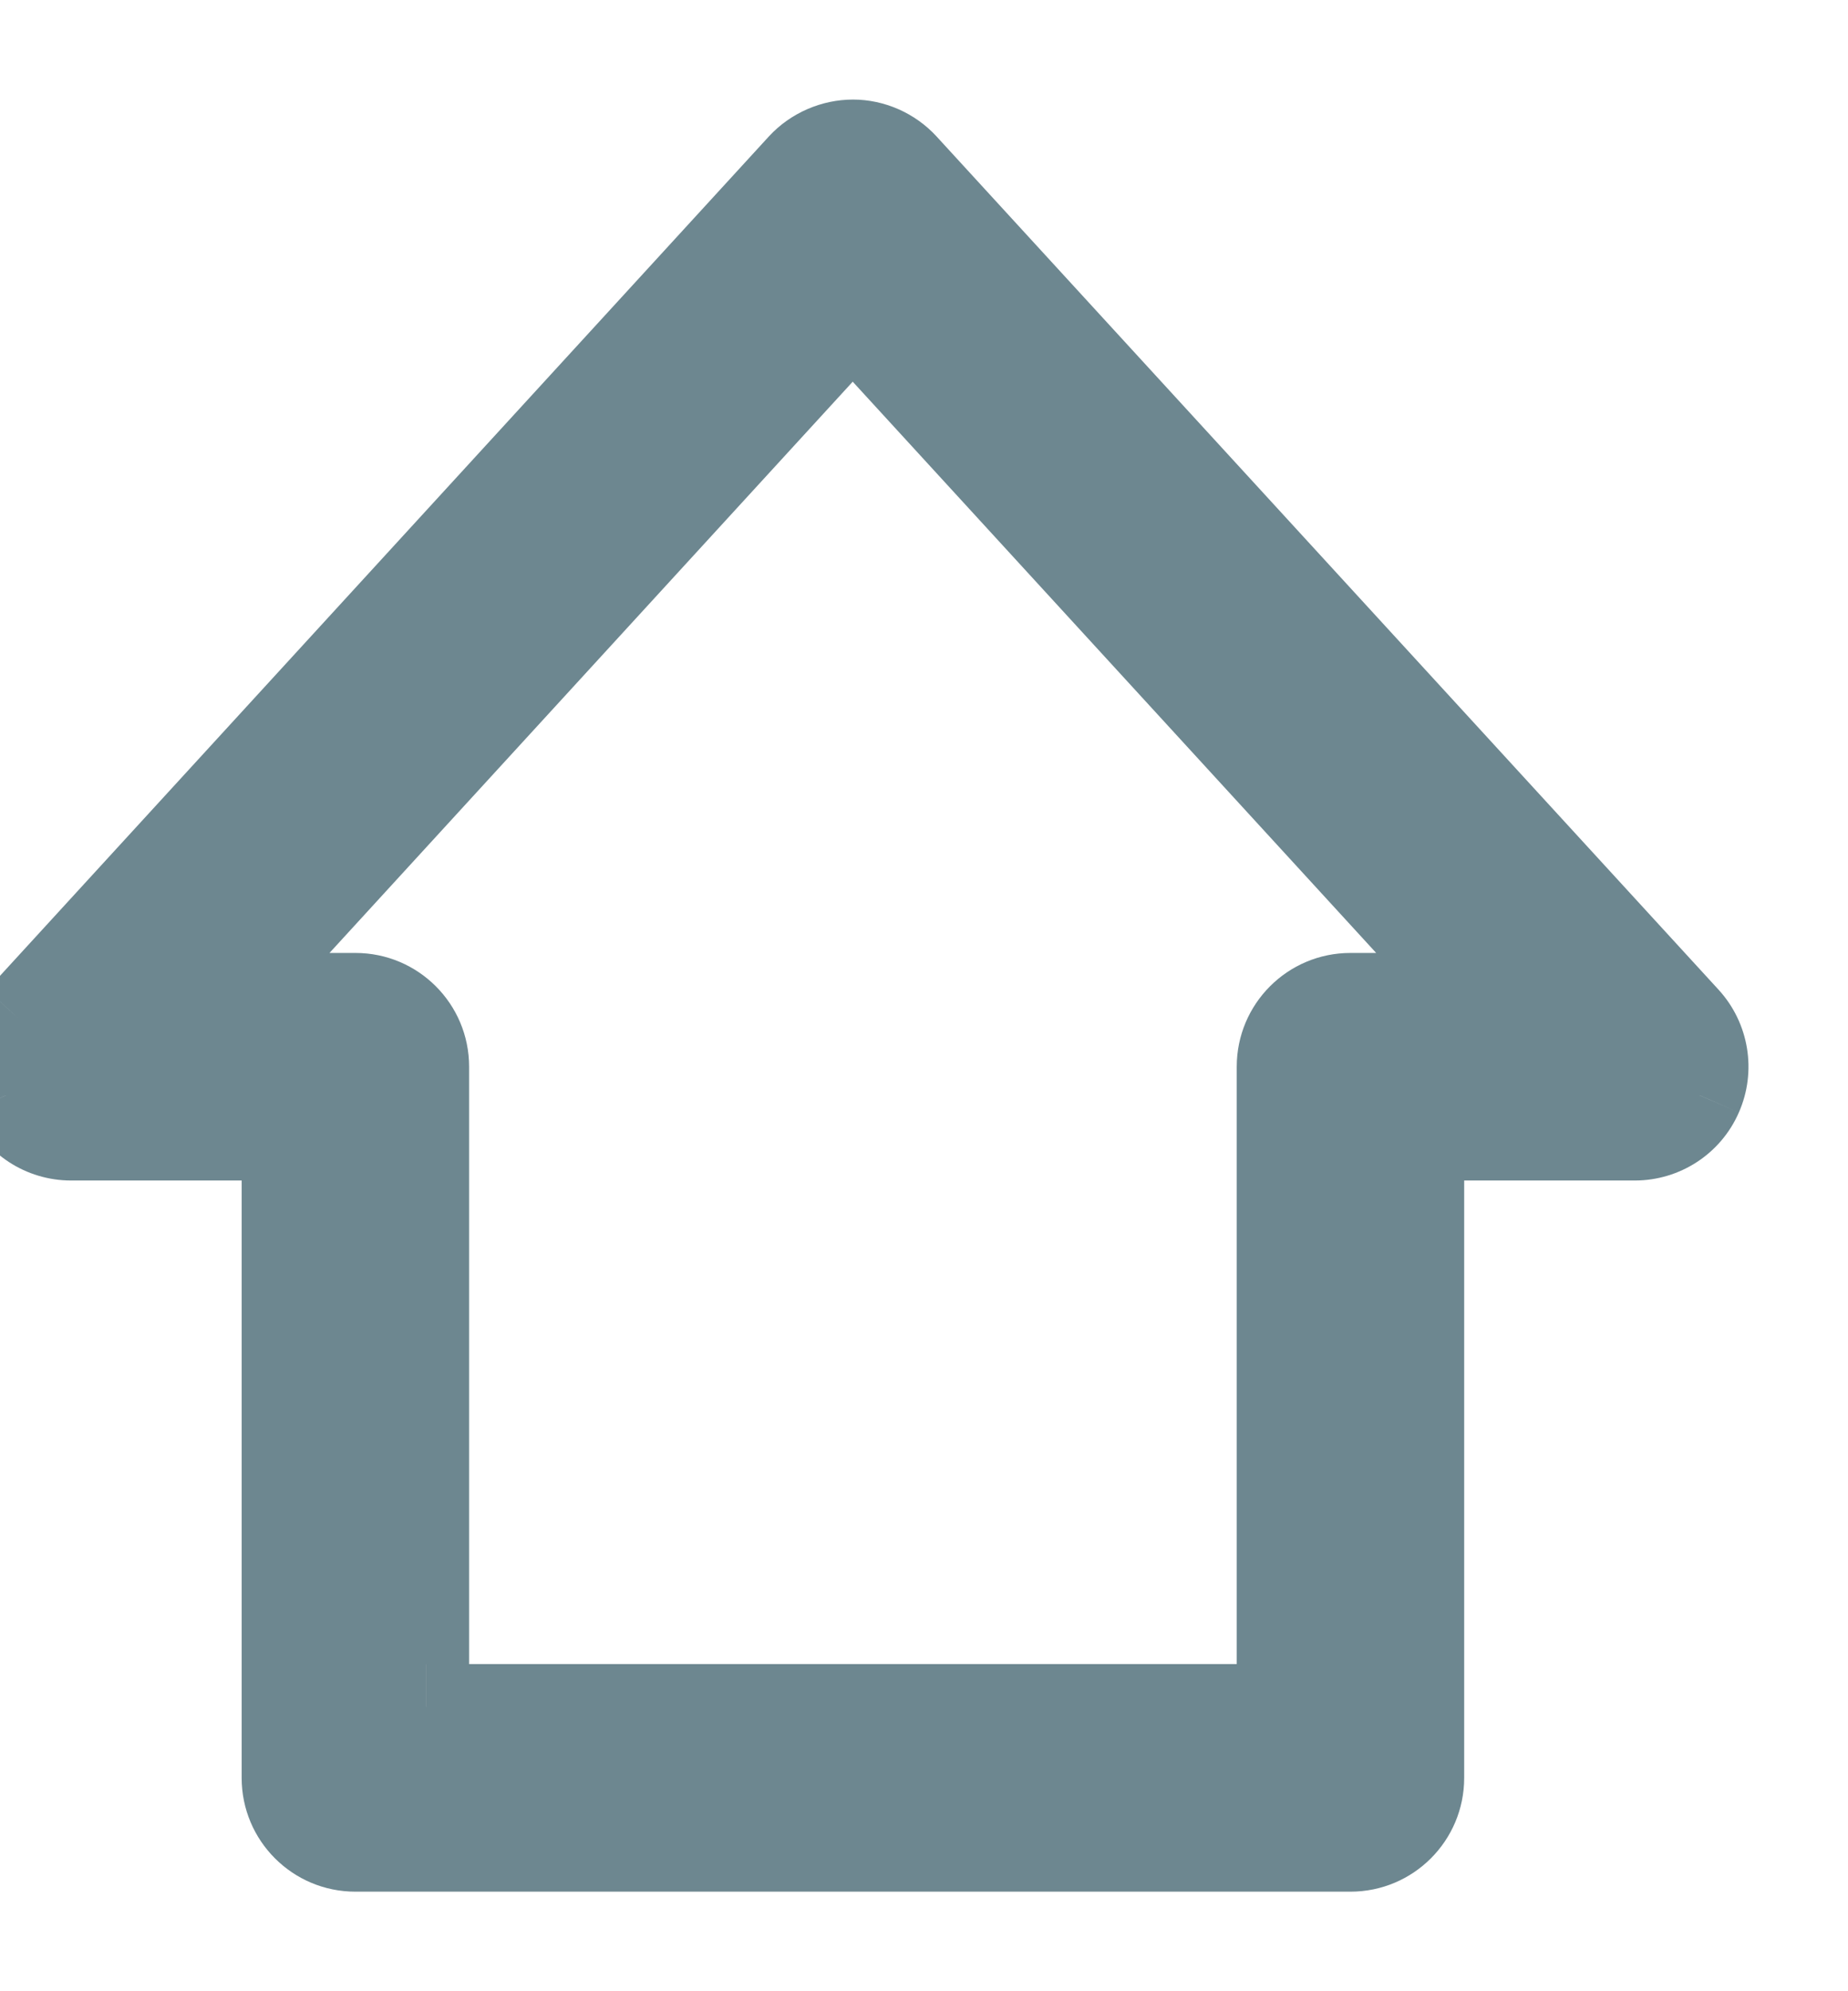 <svg width="13" height="14" viewBox="0 0 13 14" fill="none" xmlns="http://www.w3.org/2000/svg">
                <mask id="path-1-outside-1" maskUnits="userSpaceOnUse" x="-1" y="0" width="14" height="14" fill="black">
                <rect fill="white" x="-1" width="14" height="14"/>
                <path fill-rule="evenodd" clip-rule="evenodd" d="M2.5 13H9.5C9.776 13 10 12.776 10 12.5V8H11.5C11.698 8 11.878 7.883 11.958 7.701C12.038 7.52 12.002 7.308 11.869 7.162L6.367 1.162C6.273 1.059 6.137 1 6 1C5.863 1 5.725 1.059 5.63 1.162L0.131 7.162C-0.002 7.309 -0.038 7.52 0.042 7.701C0.122 7.883 0.302 8 0.5 8H2V12.5C2 12.776 2.224 13 2.5 13ZM9 12H3C3 12 3 7.5 3 7.5C3 7.224 2.776 7 2.5 7H1.636L5.998 2.24L10.363 7H9.5C9.224 7 9 7.224 9 7.5V12Z"/>
                </mask>
                <path fill-rule="evenodd" clip-rule="evenodd" d="M2.5 13H9.5C9.776 13 10 12.776 10 12.5V8H11.5C11.698 8 11.878 7.883 11.958 7.701C12.038 7.52 12.002 7.308 11.869 7.162L6.367 1.162C6.273 1.059 6.137 1 6 1C5.863 1 5.725 1.059 5.63 1.162L0.131 7.162C-0.002 7.309 -0.038 7.52 0.042 7.701C0.122 7.883 0.302 8 0.5 8H2V12.5C2 12.776 2.224 13 2.5 13ZM9 12H3C3 12 3 7.5 3 7.5C3 7.224 2.776 7 2.5 7H1.636L5.998 2.24L10.363 7H9.5C9.224 7 9 7.224 9 7.5V12Z" fill="#6D8790"/>
                <path d="M10 12.5L10.3 12.5V12.5H10ZM10 8V7.7H9.7V8H10ZM11.958 7.701L11.683 7.58L11.683 7.581L11.958 7.701ZM11.869 7.162L12.09 6.959L12.09 6.959L11.869 7.162ZM6.367 1.162L6.146 1.365L6.146 1.365L6.367 1.162ZM6 1L6.001 0.7L6.001 0.7L6 1ZM5.63 1.162L5.409 0.959L5.409 0.959L5.63 1.162ZM0.131 7.162L-0.09 6.959L-0.09 6.96L0.131 7.162ZM0.042 7.701L0.317 7.581L0.317 7.58L0.042 7.701ZM2 8H2.3V7.7H2V8ZM9 12V12.3H9.3V12H9ZM3 7.5H2.7V7.8H3V7.5ZM1.636 7L1.415 6.797L0.954 7.3H1.636V7ZM5.998 2.24L6.22 2.037L5.998 1.796L5.777 2.037L5.998 2.24ZM10.363 7V7.3H11.045L10.584 6.797L10.363 7ZM9.5 12.7H2.5V13.3H9.5V12.7ZM9.7 12.5C9.7 12.611 9.611 12.7 9.5 12.7V13.3C9.942 13.3 10.3 12.942 10.3 12.5L9.7 12.5ZM9.7 8V12.5H10.3V8H9.7ZM11.5 7.7H10V8.3H11.5V7.7ZM11.683 7.581C11.651 7.653 11.579 7.7 11.5 7.7V8.3C11.817 8.3 12.105 8.113 12.232 7.822L11.683 7.581ZM11.648 7.365C11.701 7.423 11.715 7.508 11.683 7.58L12.232 7.822C12.36 7.532 12.304 7.193 12.09 6.959L11.648 7.365ZM6.146 1.365L11.648 7.365L12.09 6.959L6.588 0.959L6.146 1.365ZM5.999 1.3C6.053 1.3 6.109 1.324 6.146 1.365L6.589 0.96C6.437 0.794 6.22 0.7 6.001 0.7L5.999 1.3ZM5.851 1.365C5.888 1.324 5.945 1.3 6 1.3L6.001 0.7C5.78 0.7 5.562 0.793 5.409 0.959L5.851 1.365ZM0.353 7.365L5.851 1.365L5.409 0.959L-0.09 6.959L0.353 7.365ZM0.317 7.58C0.285 7.508 0.299 7.424 0.353 7.364L-0.09 6.96C-0.304 7.193 -0.36 7.532 -0.232 7.822L0.317 7.58ZM0.5 7.7C0.421 7.7 0.349 7.653 0.317 7.581L-0.232 7.822C-0.105 8.113 0.183 8.3 0.5 8.3V7.7ZM2 7.7H0.5V8.3H2V7.7ZM2.3 12.5V8H1.7V12.5H2.3ZM2.5 12.7C2.389 12.7 2.3 12.611 2.3 12.5H1.7C1.7 12.942 2.058 13.3 2.5 13.3V12.7ZM3 12.3H9V11.7H3V12.3ZM3 7.8C2.79 7.714 2.7 7.504 2.7 7.503C2.7 7.502 2.7 7.502 2.7 7.501C2.7 7.501 2.7 7.501 2.7 7.501C2.7 7.502 2.7 7.503 2.7 7.504C2.7 7.506 2.7 7.509 2.7 7.513C2.7 7.522 2.7 7.534 2.7 7.551C2.7 7.584 2.7 7.632 2.7 7.693C2.7 7.816 2.7 7.992 2.7 8.203C2.7 8.625 2.7 9.187 2.7 9.75C2.7 10.312 2.7 10.875 2.7 11.297C2.7 11.508 2.7 11.684 2.7 11.807C2.7 11.868 2.7 11.916 2.7 11.949C2.7 11.966 2.7 11.979 2.7 11.987C2.7 11.991 2.7 11.995 2.7 11.997C2.7 11.998 2.7 11.998 2.7 11.999C2.7 11.999 2.7 11.999 2.7 11.999C2.7 11.999 2.7 11.999 2.7 11.999C2.7 11.999 2.7 11.999 2.7 11.999C2.7 11.999 2.788 11.787 3 11.7V12.3C3.211 12.213 3.3 12.001 3.3 12.001C3.3 12.001 3.3 12 3.3 12C3.3 12 3.3 12 3.3 11.999C3.3 11.999 3.3 11.998 3.3 11.997C3.3 11.995 3.3 11.991 3.3 11.987C3.3 11.979 3.3 11.966 3.3 11.95C3.3 11.916 3.3 11.868 3.3 11.807C3.3 11.684 3.3 11.508 3.3 11.297C3.3 10.875 3.3 10.312 3.3 9.75C3.3 9.187 3.3 8.625 3.3 8.203C3.3 7.992 3.3 7.816 3.3 7.693C3.3 7.632 3.3 7.583 3.3 7.55C3.3 7.534 3.3 7.521 3.3 7.513C3.3 7.508 3.3 7.505 3.3 7.503C3.3 7.502 3.3 7.501 3.3 7.5C3.3 7.5 3.3 7.499 3.3 7.499C3.3 7.499 3.3 7.498 3.3 7.497C3.3 7.496 3.21 7.286 3 7.2V7.8ZM2.5 7.3C2.611 7.3 2.7 7.389 2.7 7.5H3.3C3.3 7.058 2.942 6.7 2.5 6.7V7.3ZM1.636 7.3H2.5V6.7H1.636V7.3ZM5.777 2.037L1.415 6.797L1.857 7.203L6.22 2.442L5.777 2.037ZM10.584 6.797L6.22 2.037L5.777 2.442L10.142 7.203L10.584 6.797ZM9.5 7.3H10.363V6.7H9.5V7.3ZM9.3 7.5C9.3 7.389 9.389 7.3 9.5 7.3V6.7C9.058 6.7 8.7 7.058 8.7 7.5H9.3ZM9.3 12V7.5H8.7V12H9.3Z" fill="#6D8790" mask="url(#path-1-outside-1)"/>
            </svg>